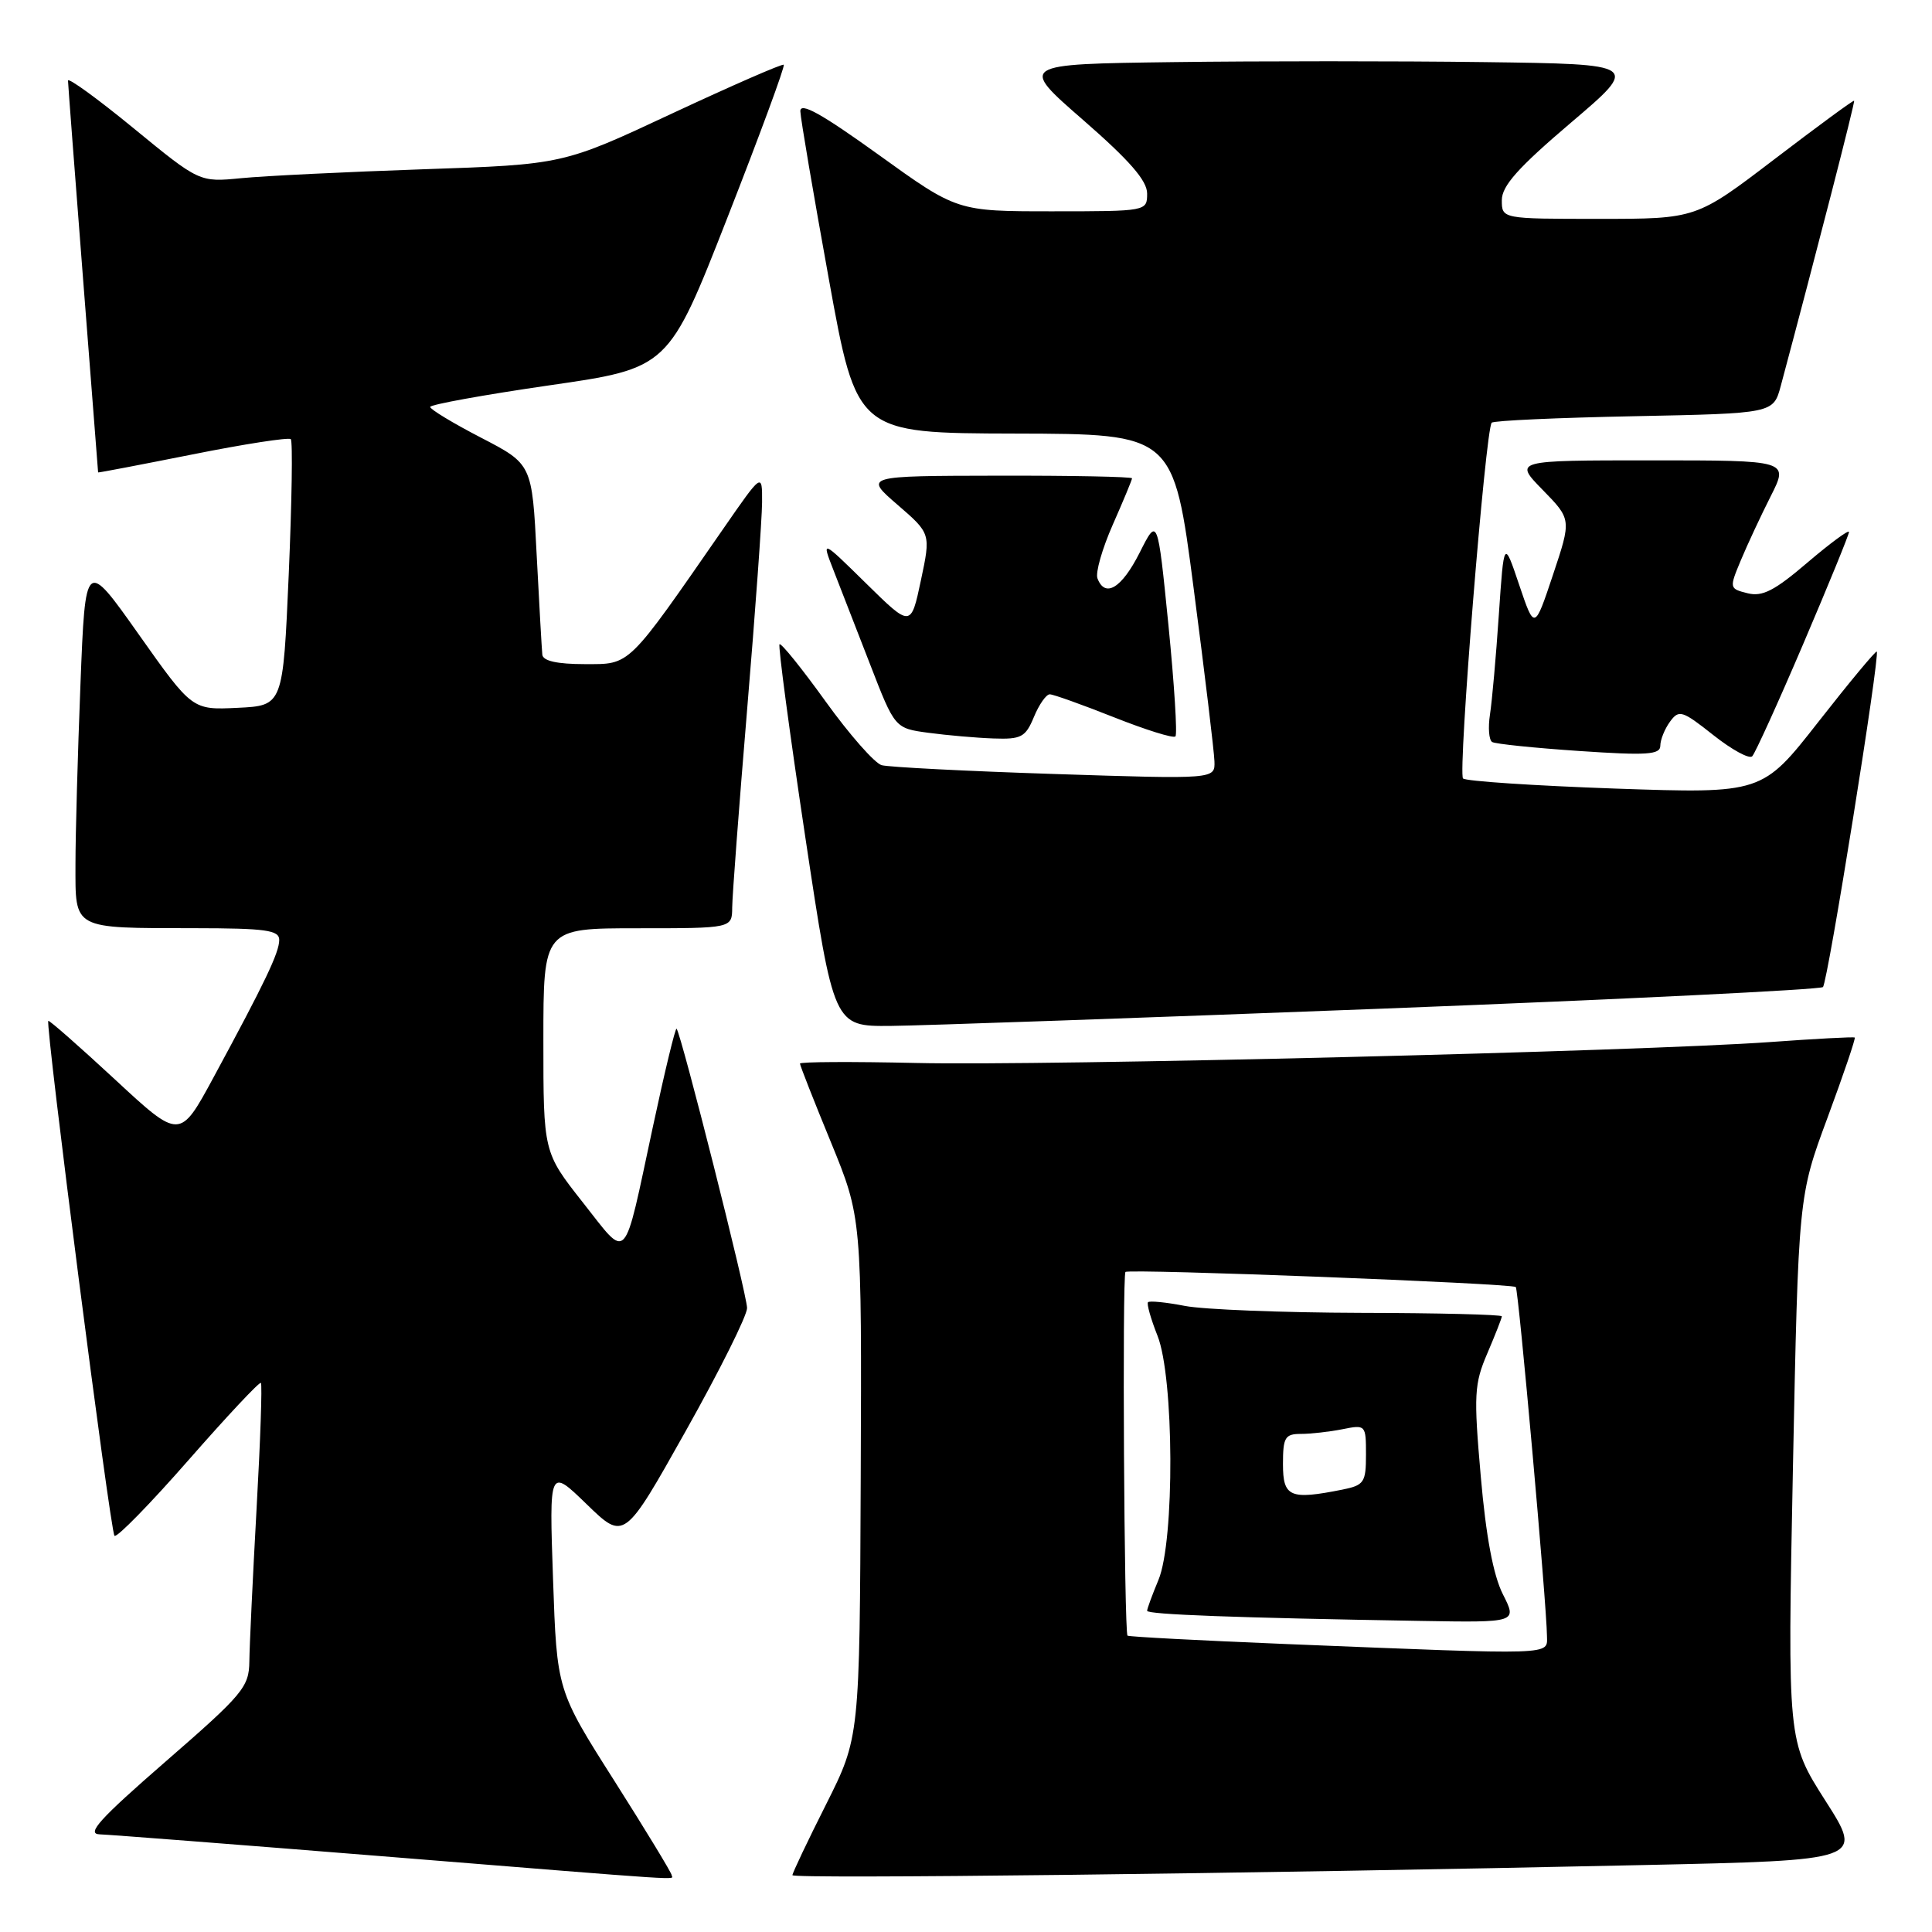 <?xml version="1.0" encoding="UTF-8" standalone="no"?>
<!DOCTYPE svg PUBLIC "-//W3C//DTD SVG 1.1//EN" "http://www.w3.org/Graphics/SVG/1.1/DTD/svg11.dtd" >
<svg xmlns="http://www.w3.org/2000/svg" xmlns:xlink="http://www.w3.org/1999/xlink" version="1.1" viewBox="0 0 256 256">
 <g >
 <path fill="currentColor"
d=" M 89.00 248.47 C 89.00 248.18 85.58 242.55 81.40 235.96 C 73.79 223.98 73.79 223.98 73.28 209.24 C 72.77 194.50 72.77 194.50 77.74 199.32 C 82.71 204.14 82.71 204.14 90.85 189.64 C 95.33 181.66 99.00 174.32 98.99 173.32 C 98.99 171.55 90.24 136.90 89.65 136.31 C 89.49 136.15 88.08 141.98 86.52 149.26 C 82.53 167.87 83.31 167.02 77.23 159.33 C 72.00 152.69 72.00 152.69 72.00 137.84 C 72.00 123.00 72.00 123.00 84.50 123.00 C 97.00 123.00 97.00 123.00 97.02 120.25 C 97.03 118.74 97.92 106.93 99.00 94.00 C 100.08 81.07 100.97 68.73 100.98 66.56 C 101.00 62.61 101.00 62.61 95.84 70.06 C 83.01 88.57 83.59 88.00 77.47 88.00 C 73.83 88.00 71.95 87.58 71.86 86.75 C 71.79 86.06 71.45 80.10 71.11 73.50 C 70.50 61.50 70.50 61.50 63.75 58.00 C 60.04 56.08 57.00 54.24 57.00 53.92 C 57.00 53.61 64.11 52.32 72.79 51.06 C 88.58 48.78 88.58 48.78 96.39 28.83 C 100.69 17.85 104.05 8.74 103.85 8.58 C 103.66 8.42 97.00 11.33 89.05 15.04 C 74.61 21.80 74.61 21.80 56.05 22.43 C 45.85 22.78 35.01 23.31 31.96 23.61 C 26.43 24.15 26.43 24.15 17.71 17.00 C 12.92 13.07 9.00 10.23 9.01 10.68 C 9.02 11.13 9.92 22.98 11.01 37.00 C 12.10 51.02 13.00 62.55 13.00 62.60 C 13.00 62.66 18.63 61.58 25.52 60.21 C 32.41 58.83 38.26 57.93 38.53 58.19 C 38.80 58.46 38.67 66.52 38.26 76.09 C 37.50 93.50 37.50 93.50 31.48 93.79 C 25.47 94.08 25.47 94.08 18.39 84.07 C 11.31 74.05 11.31 74.05 10.66 90.69 C 10.30 99.83 10.00 110.57 10.00 114.54 C 10.00 123.24 9.49 122.97 25.75 122.99 C 35.21 123.00 37.00 123.25 37.00 124.54 C 37.00 126.22 35.13 130.13 28.30 142.75 C 23.83 151.01 23.83 151.01 15.23 143.03 C 10.49 138.64 6.52 135.15 6.40 135.27 C 5.98 135.70 14.62 202.96 15.17 203.50 C 15.47 203.80 19.88 199.29 24.97 193.48 C 30.07 187.66 34.39 183.05 34.57 183.24 C 34.76 183.42 34.50 190.98 33.99 200.04 C 33.49 209.09 33.06 218.14 33.04 220.15 C 33.00 223.54 32.20 224.50 21.96 233.40 C 13.21 241.01 11.39 243.01 13.21 243.06 C 14.47 243.10 31.25 244.40 50.50 245.95 C 92.68 249.35 89.00 249.11 89.00 248.47 Z  M 217.71 247.13 C 246.92 246.50 246.92 246.50 241.88 238.61 C 236.85 230.72 236.85 230.72 237.57 194.61 C 238.30 158.50 238.30 158.50 242.16 148.09 C 244.28 142.36 245.90 137.59 245.76 137.48 C 245.62 137.37 240.55 137.64 234.50 138.08 C 217.31 139.31 138.55 141.25 121.42 140.85 C 112.94 140.66 106.00 140.69 106.00 140.93 C 106.00 141.17 107.84 145.86 110.10 151.35 C 114.19 161.34 114.19 161.34 114.05 195.78 C 113.91 230.22 113.91 230.22 109.46 239.09 C 107.00 243.97 105.00 248.19 105.00 248.47 C 105.00 248.99 165.10 248.28 217.71 247.13 Z  M 183.21 133.65 C 214.95 132.42 241.20 131.13 241.55 130.79 C 242.19 130.15 249.14 86.81 248.68 86.34 C 248.54 86.21 245.07 90.38 240.96 95.63 C 233.50 105.16 233.50 105.16 214.00 104.49 C 203.28 104.11 194.21 103.51 193.86 103.15 C 193.16 102.44 196.84 56.83 197.66 56.01 C 197.93 55.73 206.44 55.35 216.57 55.15 C 234.98 54.78 234.98 54.78 235.96 51.14 C 240.66 33.58 245.83 13.50 245.68 13.35 C 245.58 13.25 240.83 16.74 235.13 21.09 C 224.76 29.00 224.76 29.00 211.88 29.00 C 199.00 29.00 199.00 29.00 199.00 26.52 C 199.00 24.63 201.17 22.20 208.14 16.27 C 217.28 8.50 217.28 8.50 196.64 8.23 C 185.29 8.08 166.78 8.08 155.51 8.23 C 135.02 8.50 135.02 8.50 143.51 15.89 C 149.67 21.26 152.00 23.93 152.00 25.64 C 152.00 27.99 151.97 28.00 139.41 28.00 C 126.82 28.00 126.82 28.00 116.41 20.50 C 108.82 15.04 106.01 13.48 106.05 14.75 C 106.08 15.71 107.78 25.70 109.82 36.95 C 113.52 57.40 113.52 57.40 134.51 57.45 C 155.50 57.50 155.50 57.50 158.17 78.00 C 159.64 89.28 160.88 99.57 160.92 100.88 C 161.00 103.25 161.00 103.25 139.75 102.56 C 128.06 102.18 117.74 101.65 116.82 101.39 C 115.89 101.12 112.55 97.33 109.40 92.95 C 106.25 88.57 103.50 85.16 103.29 85.37 C 103.09 85.58 104.62 97.06 106.70 110.88 C 110.48 136.00 110.48 136.00 117.99 135.94 C 122.12 135.90 151.47 134.87 183.21 133.65 Z  M 238.94 85.32 C 242.27 77.52 245.00 70.85 245.00 70.49 C 245.00 70.14 242.53 71.96 239.51 74.53 C 235.14 78.27 233.52 79.10 231.57 78.61 C 229.14 78.00 229.12 77.95 230.67 74.24 C 231.53 72.18 233.31 68.36 234.63 65.75 C 237.03 61.00 237.03 61.00 218.81 61.00 C 200.59 61.00 200.59 61.00 204.41 64.91 C 208.23 68.82 208.23 68.82 205.78 76.16 C 203.33 83.50 203.33 83.50 201.30 77.50 C 199.28 71.50 199.28 71.50 198.60 81.50 C 198.23 87.00 197.70 92.93 197.43 94.67 C 197.16 96.42 197.29 98.06 197.72 98.32 C 198.15 98.58 203.34 99.11 209.25 99.51 C 218.24 100.12 220.00 100.00 220.00 98.81 C 220.00 98.03 220.58 96.59 221.28 95.63 C 222.47 94.00 222.89 94.13 227.02 97.40 C 229.47 99.34 231.79 100.61 232.18 100.21 C 232.56 99.82 235.61 93.12 238.94 85.32 Z  M 137.00 95.00 C 137.68 93.35 138.63 92.00 139.10 92.00 C 139.56 92.00 143.39 93.37 147.60 95.04 C 151.81 96.71 155.48 97.86 155.75 97.58 C 156.02 97.31 155.60 90.65 154.82 82.79 C 153.39 68.50 153.39 68.50 151.00 73.25 C 148.63 77.94 146.43 79.28 145.42 76.64 C 145.13 75.90 146.05 72.69 147.45 69.52 C 148.85 66.35 150.00 63.58 150.00 63.38 C 150.00 63.17 142.01 63.01 132.25 63.03 C 114.50 63.06 114.50 63.06 118.92 66.88 C 123.34 70.70 123.34 70.70 122.02 76.92 C 120.70 83.14 120.70 83.14 114.78 77.32 C 108.86 71.50 108.86 71.50 110.42 75.50 C 111.28 77.70 113.47 83.33 115.28 88.00 C 118.57 96.50 118.57 96.50 123.03 97.10 C 125.49 97.43 129.36 97.77 131.63 97.85 C 135.33 97.98 135.88 97.69 137.00 95.00 Z  M 170.59 217.85 C 159.08 217.38 149.55 216.88 149.40 216.73 C 148.96 216.29 148.69 168.97 149.13 168.54 C 149.58 168.09 200.32 170.05 200.85 170.54 C 201.21 170.87 204.95 212.70 204.98 216.75 C 205.00 219.35 206.50 219.30 170.59 217.85 Z  M 199.14 211.25 C 197.87 208.74 196.90 203.59 196.21 195.63 C 195.26 184.79 195.34 183.37 197.09 179.30 C 198.14 176.84 199.00 174.65 199.00 174.42 C 199.00 174.19 190.56 173.98 180.25 173.96 C 169.94 173.93 159.47 173.52 157.00 173.04 C 154.53 172.56 152.33 172.34 152.12 172.55 C 151.92 172.75 152.48 174.74 153.37 176.98 C 155.58 182.50 155.67 204.16 153.50 209.35 C 152.68 211.32 152.00 213.16 152.00 213.44 C 152.00 213.93 163.83 214.37 188.27 214.78 C 201.04 215.00 201.04 215.00 199.14 211.25 Z  M 170.00 194.00 C 170.00 190.46 170.27 190.00 172.38 190.00 C 173.68 190.00 176.16 189.72 177.88 189.38 C 180.96 188.76 181.00 188.80 181.00 192.75 C 181.00 196.43 180.75 196.80 177.88 197.38 C 170.92 198.77 170.00 198.37 170.00 194.00 Z "/>
</g>
</svg>